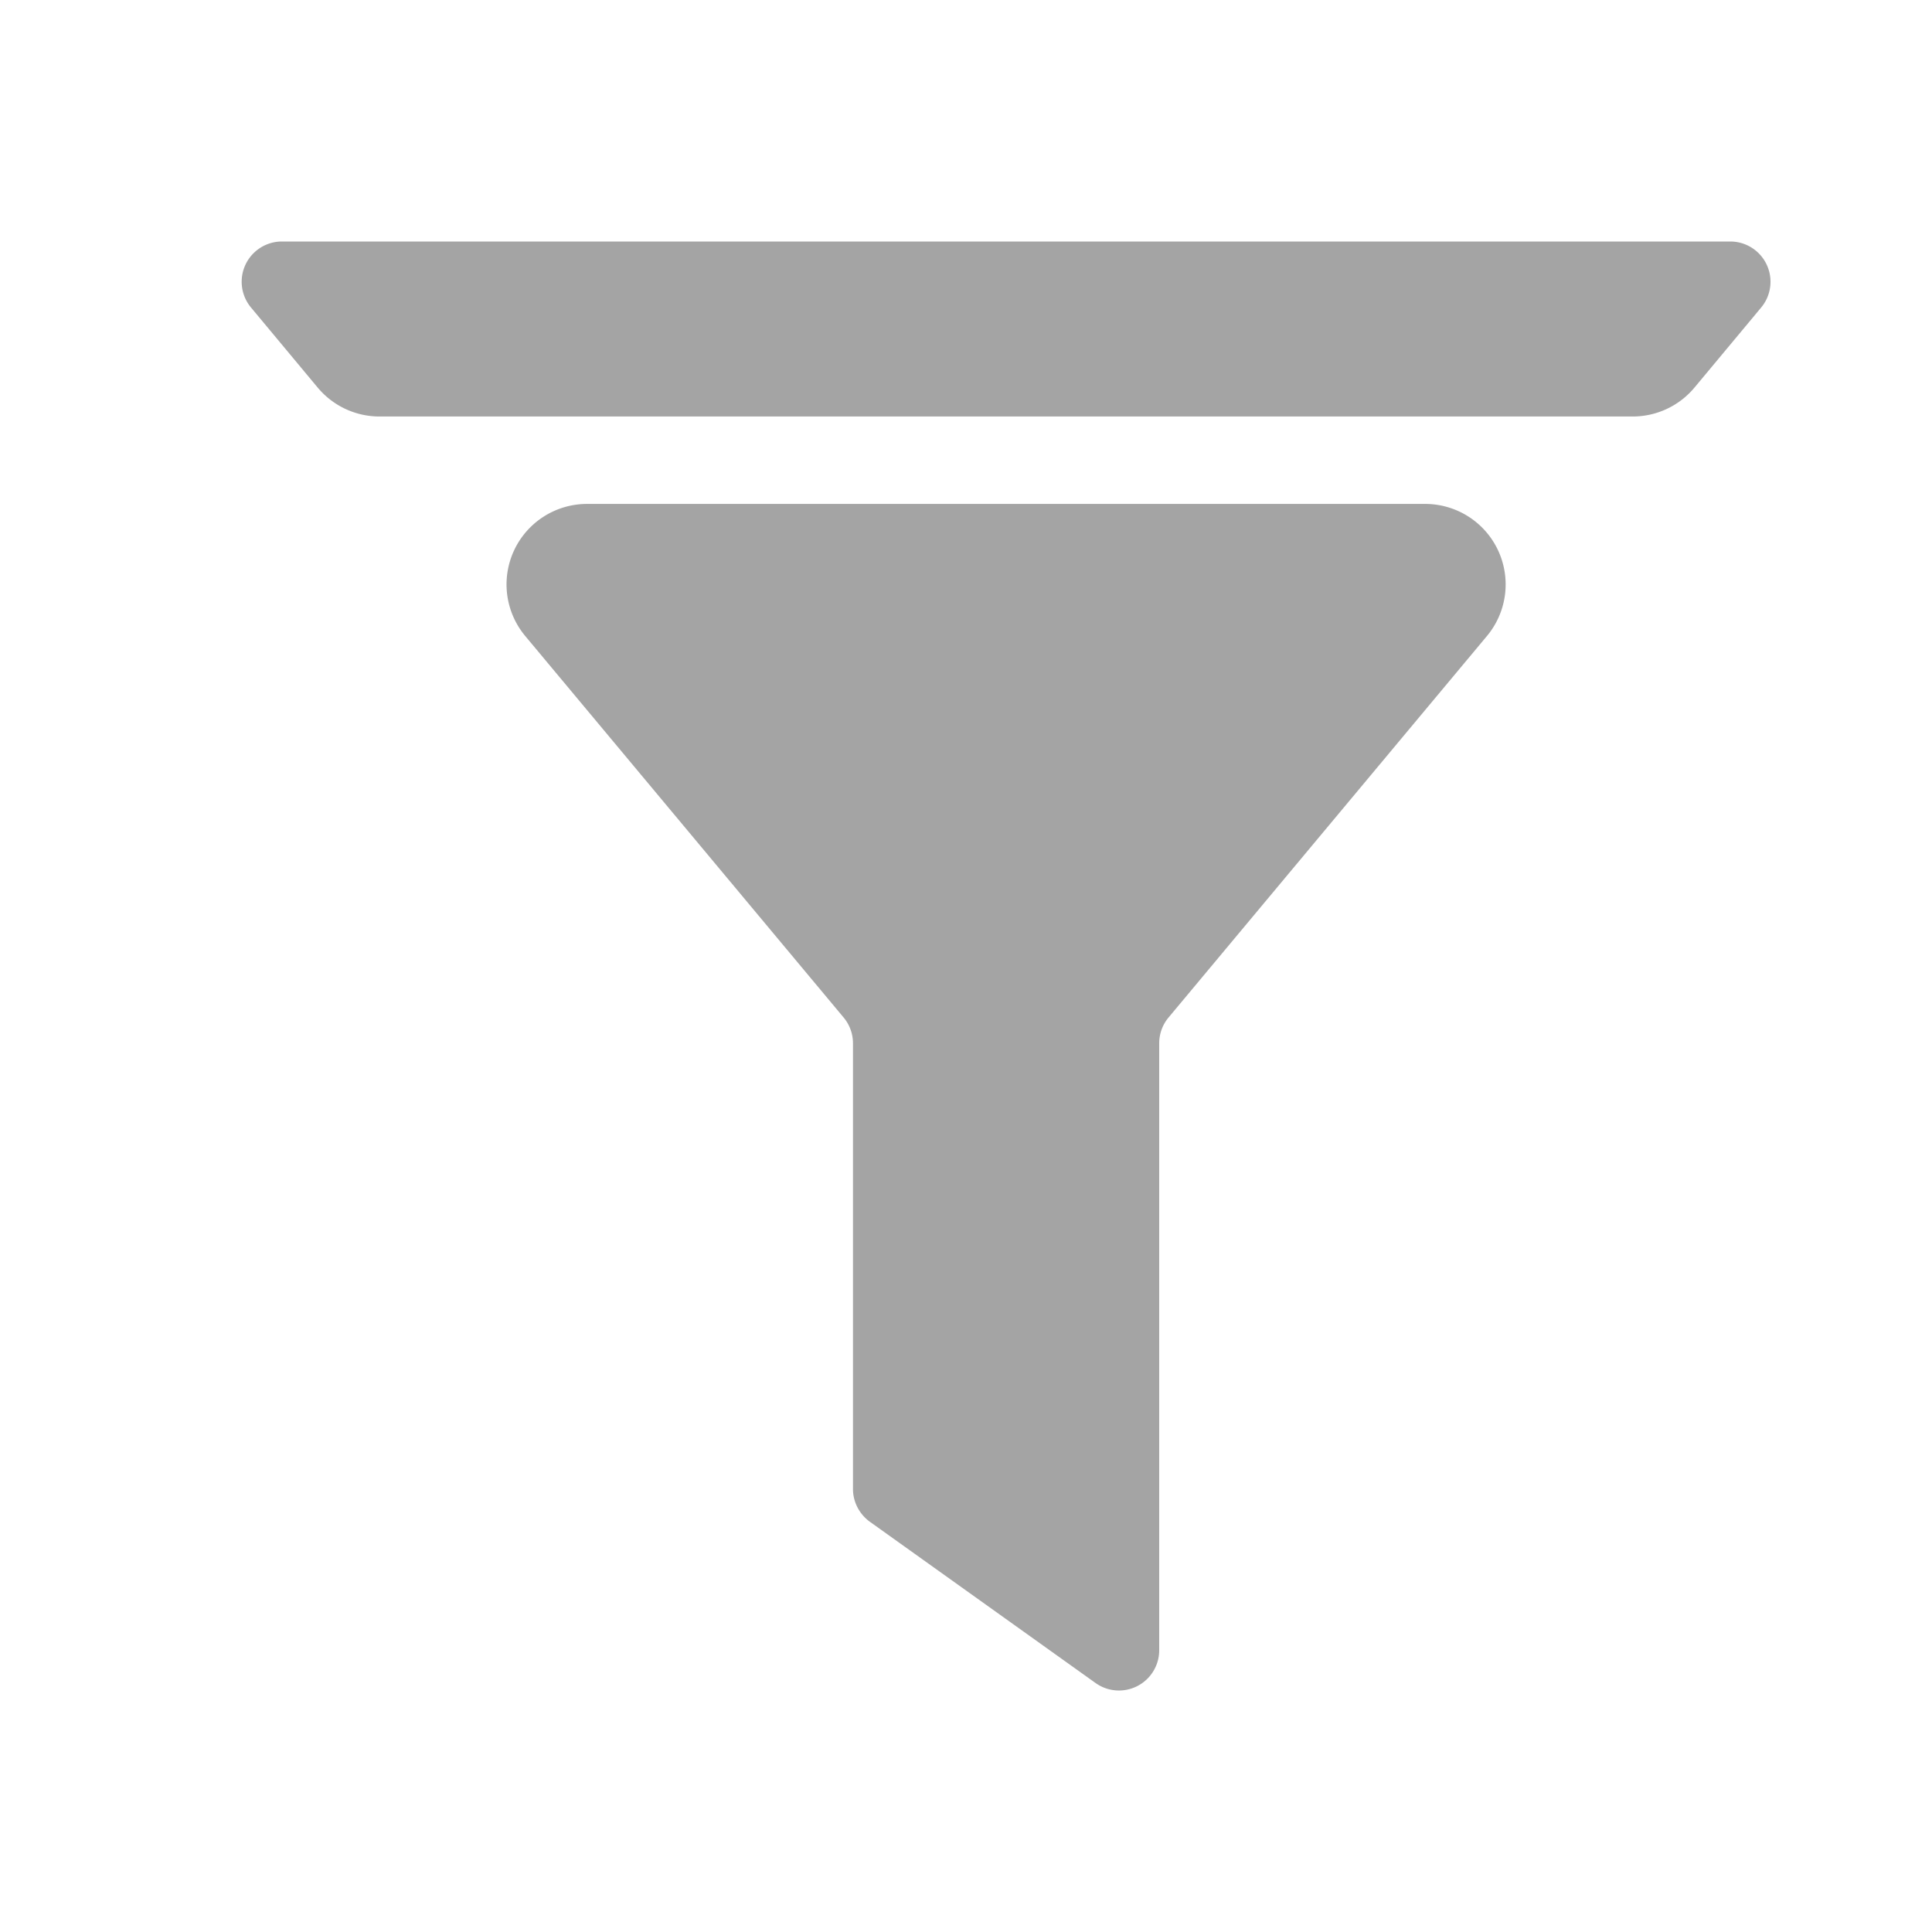 <svg xmlns="http://www.w3.org/2000/svg" width="12" height="12" fill="none" viewBox="0 0 12 12">
    <path fill="#A4A4A4" fill-rule="evenodd" d="M1.75 1.5a.25.25 0 0 0-.191.41l.414.497a.5.5 0 0 0 .384.18h7.784a.5.5 0 0 0 .384-.18l.414-.497a.25.25 0 0 0-.192-.41H1.75zm7.486 2.45a.5.5 0 0 0-.384-.82H3.645a.5.5 0 0 0-.383.82L5.24 6.32a.25.25 0 0 1 .058.16v2.769c0 .08.04.156.105.203l1.401 1.001a.25.25 0 0 0 .396-.203V6.48a.25.25 0 0 1 .058-.16l1.978-2.37z" clip-rule="evenodd"/>
</svg>
